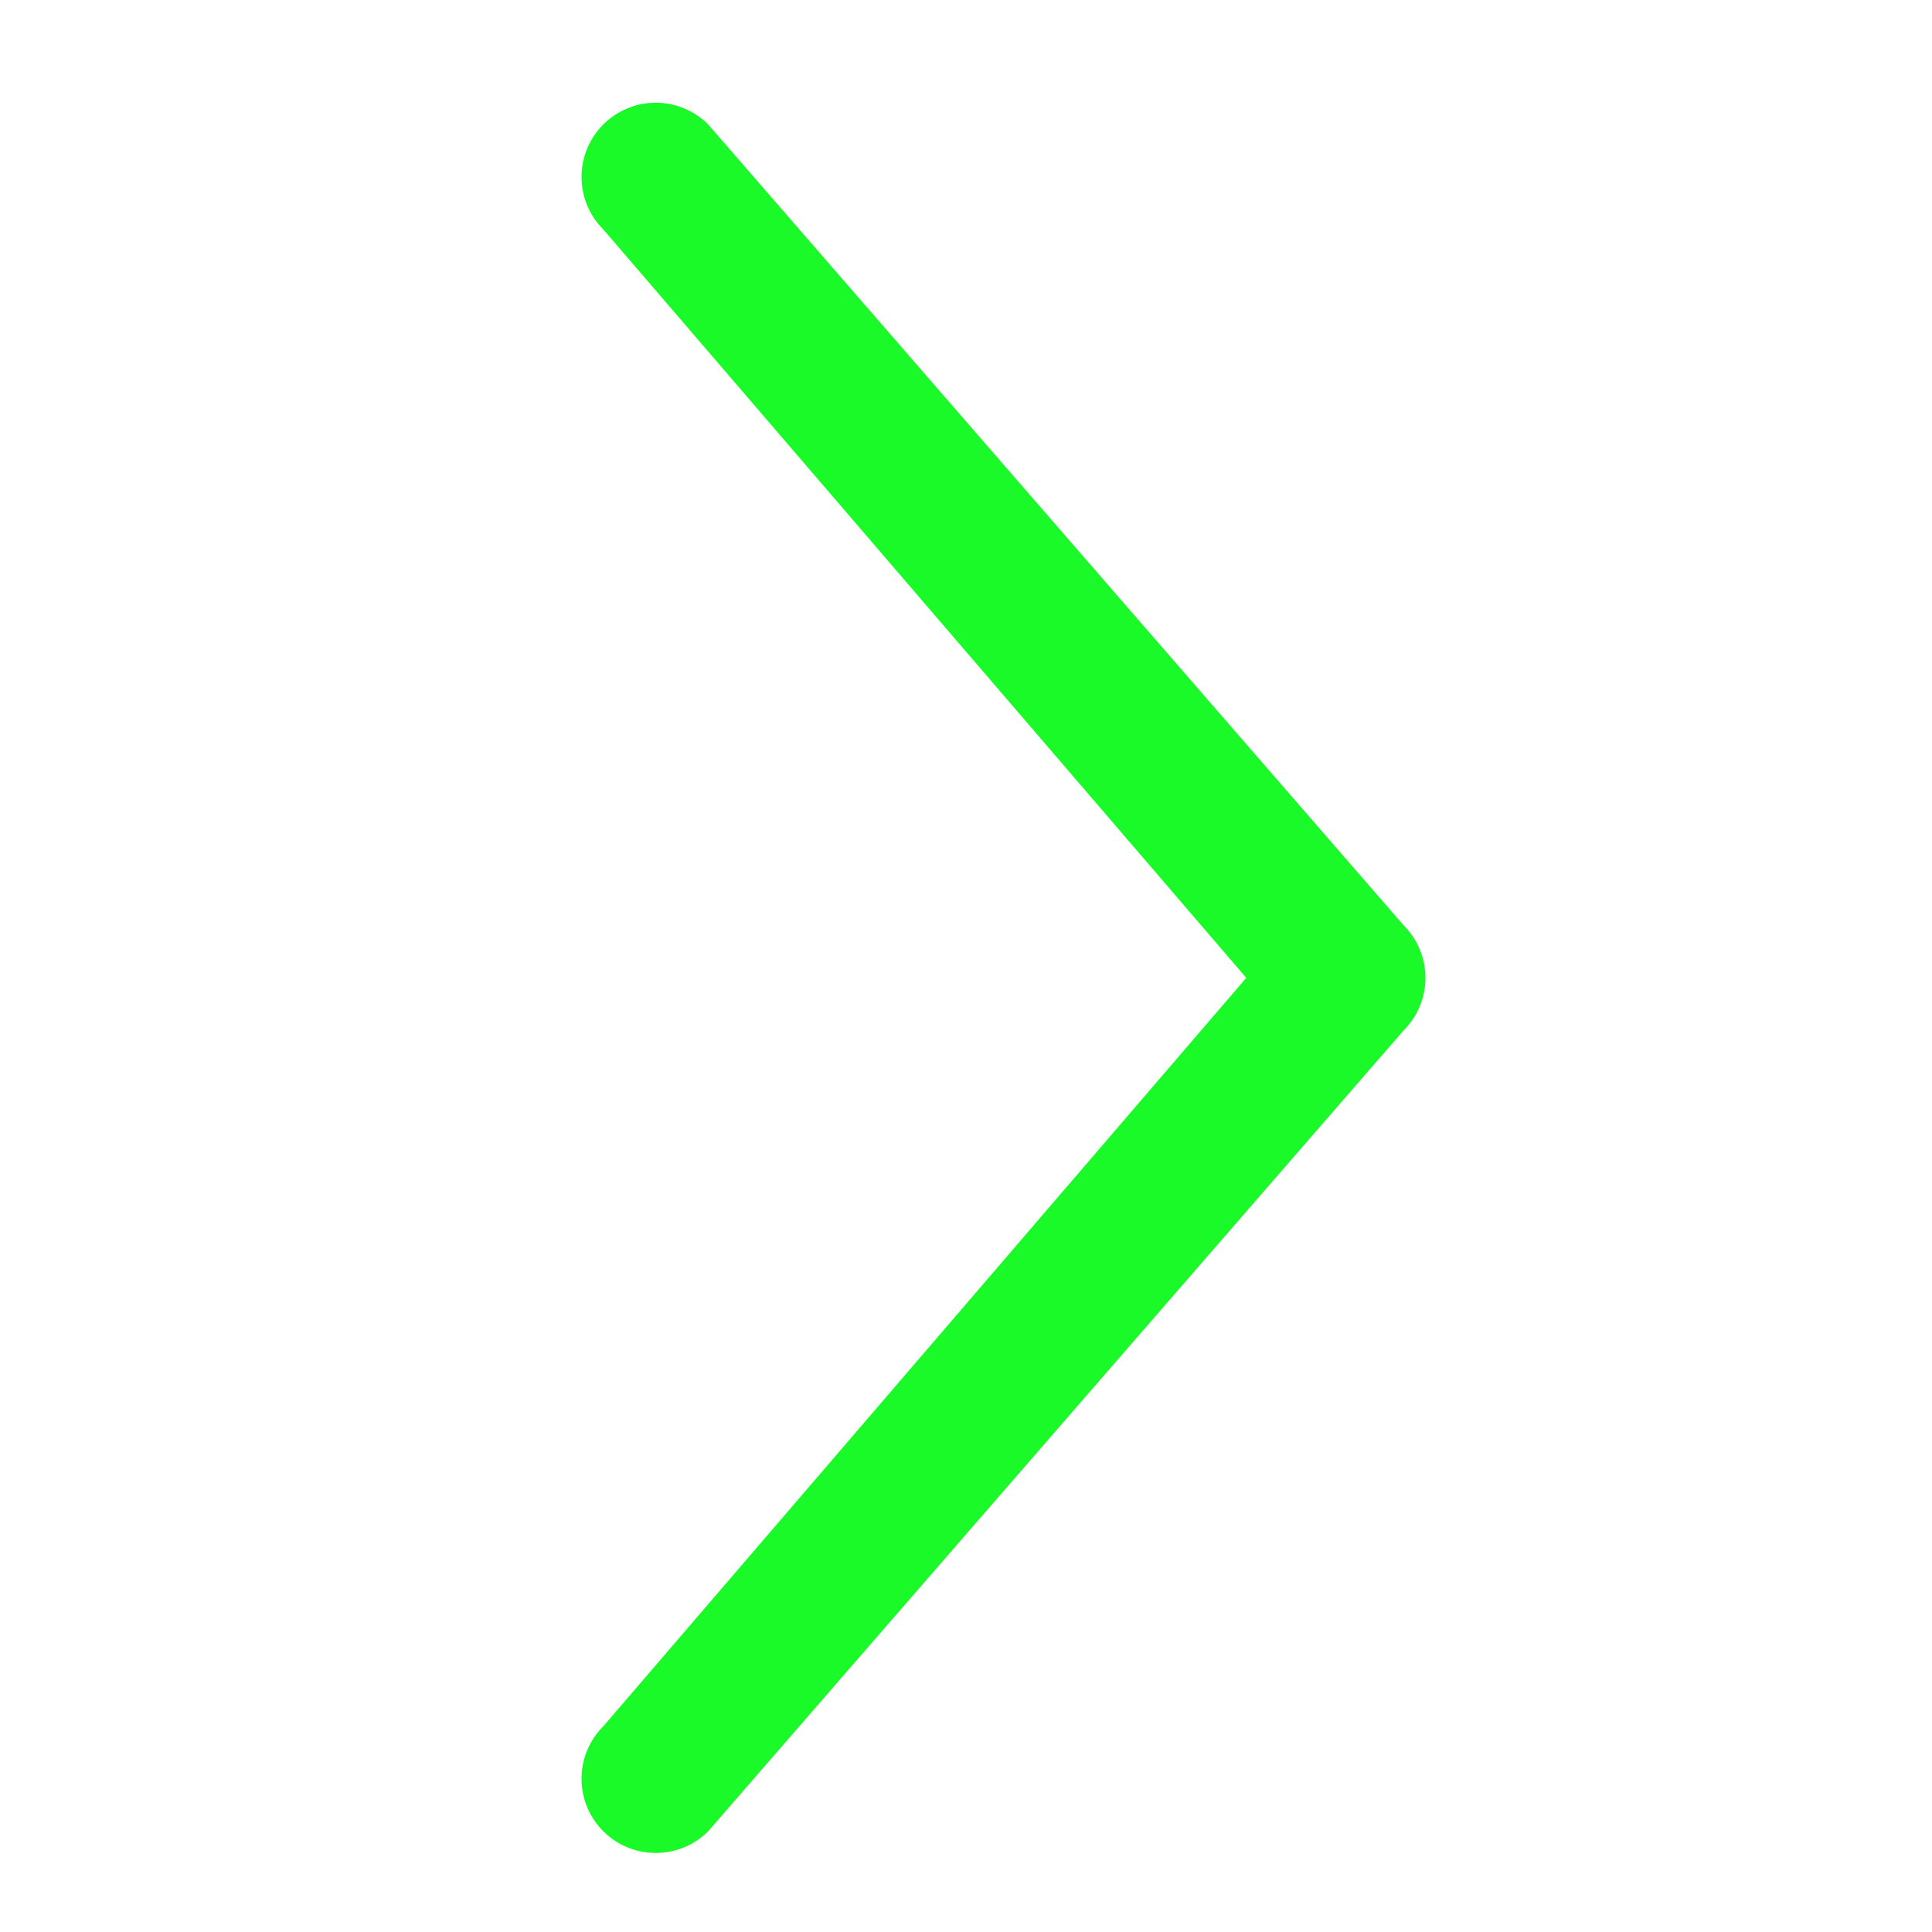 <?xml version="1.0" standalone="no"?><!DOCTYPE svg PUBLIC "-//W3C//DTD SVG 1.1//EN" "http://www.w3.org/Graphics/SVG/1.1/DTD/svg11.dtd"><svg class="icon" width="32px" height="32.00px" viewBox="0 0 1024 1024" version="1.1" xmlns="http://www.w3.org/2000/svg"><path fill="#1afa29" d="M319.759 970.588a39.322 39.322 0 0 0 55.619 0l368.604-424.489 0.031-0.031a39.311 39.311 0 0 0-0.031-55.593L375.378 65.981a39.301 39.301 0 0 0-55.619 0l-0.01 0.015a39.322 39.322 0 0 0 0.01 55.603l340.792 396.682-340.792 396.692-0.01 0.01c-15.36 15.36-15.35 40.253 0.01 55.603z" /></svg>